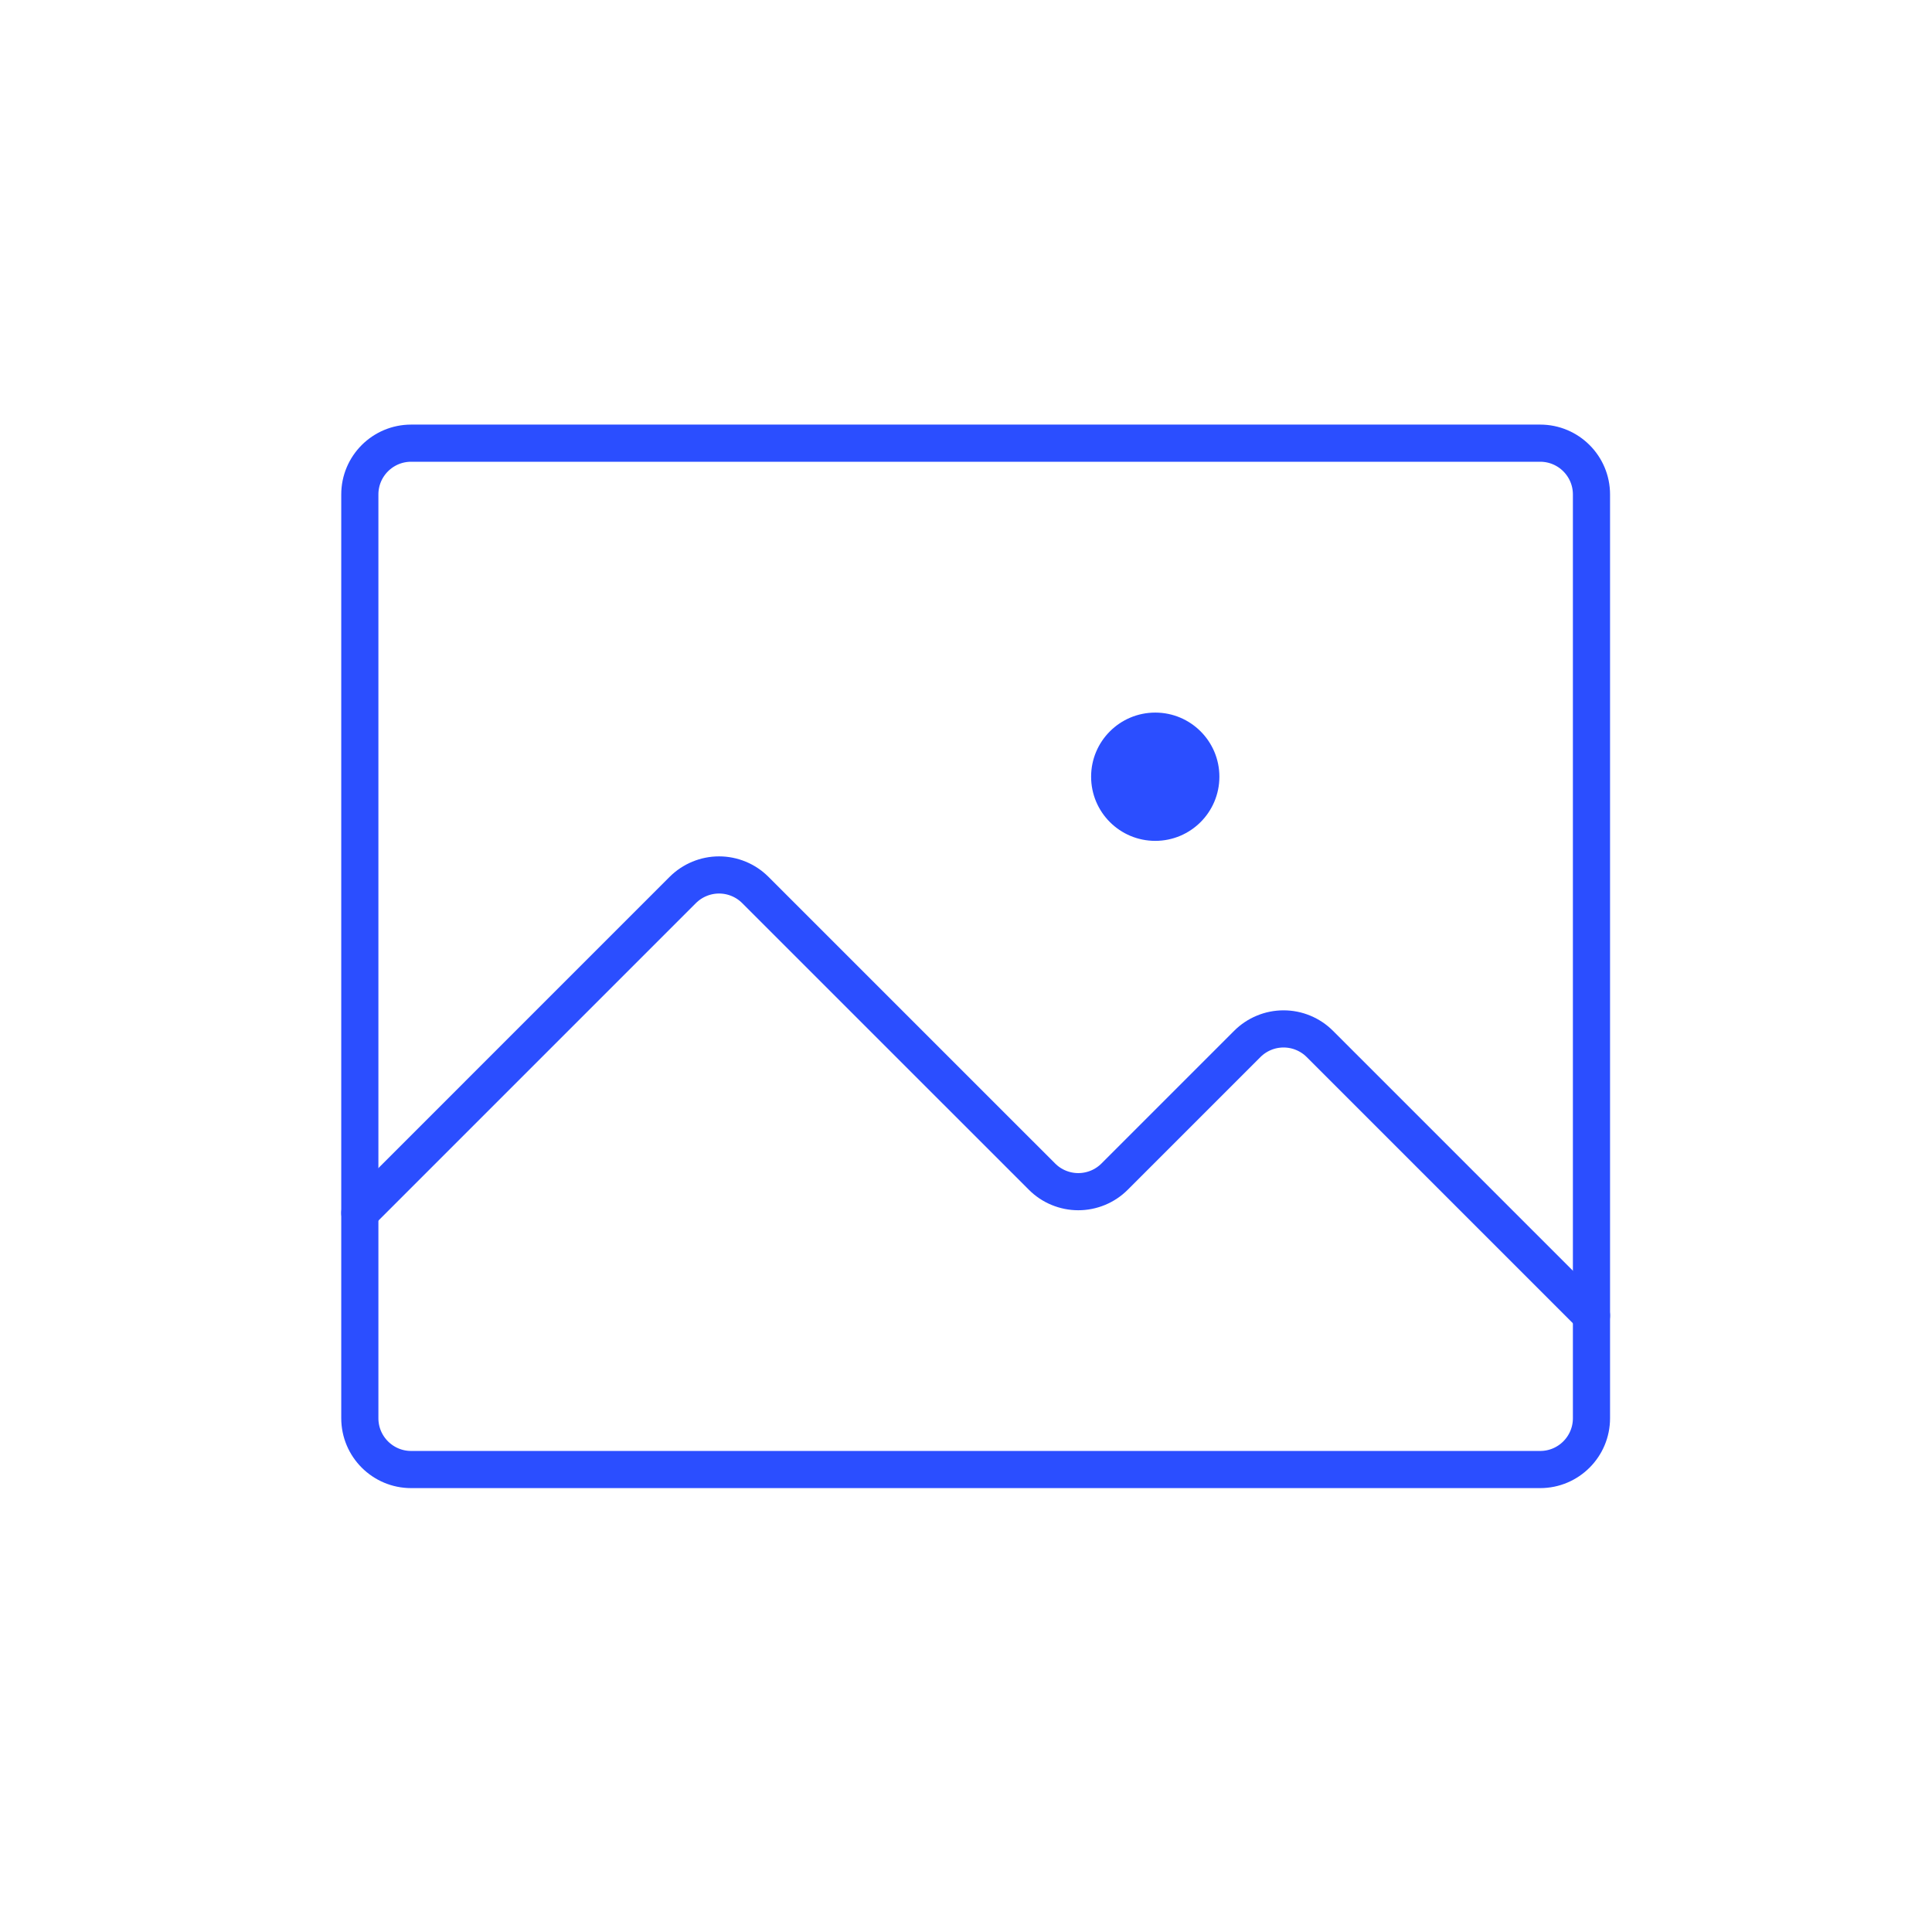 <svg width="78" height="78" viewBox="0 0 78 78" fill="none" xmlns="http://www.w3.org/2000/svg">
<path d="M62.181 17.892H16.599C15.455 17.892 14.527 18.819 14.527 19.963V57.257C14.527 58.401 15.455 59.329 16.599 59.329H62.181C63.325 59.329 64.252 58.401 64.252 57.257V19.963C64.252 18.819 63.325 17.892 62.181 17.892Z" stroke="#2B4EFF" stroke-width="1.5" stroke-linecap="round" stroke-linejoin="round"/>
<path d="M14.527 48.969L27.565 35.931C27.758 35.739 27.986 35.586 28.238 35.482C28.489 35.378 28.758 35.324 29.03 35.324C29.302 35.324 29.572 35.378 29.823 35.482C30.075 35.586 30.303 35.739 30.495 35.931L42.069 47.504C42.261 47.697 42.489 47.849 42.741 47.953C42.992 48.057 43.261 48.111 43.533 48.111C43.806 48.111 44.075 48.057 44.327 47.953C44.578 47.849 44.806 47.697 44.999 47.504L50.356 42.147C50.548 41.954 50.777 41.802 51.028 41.698C51.279 41.593 51.549 41.54 51.821 41.54C52.093 41.54 52.363 41.593 52.614 41.698C52.865 41.802 53.094 41.954 53.286 42.147L64.252 53.113" stroke="#2B4EFF" stroke-width="1.5" stroke-linecap="round" stroke-linejoin="round"/>
<path d="M46.641 33.948C48.071 33.948 49.23 32.789 49.23 31.358C49.23 29.928 48.071 28.769 46.641 28.769C45.21 28.769 44.051 29.928 44.051 31.358C44.051 32.789 45.21 33.948 46.641 33.948Z" fill="#2B4EFF"/>
</svg>
